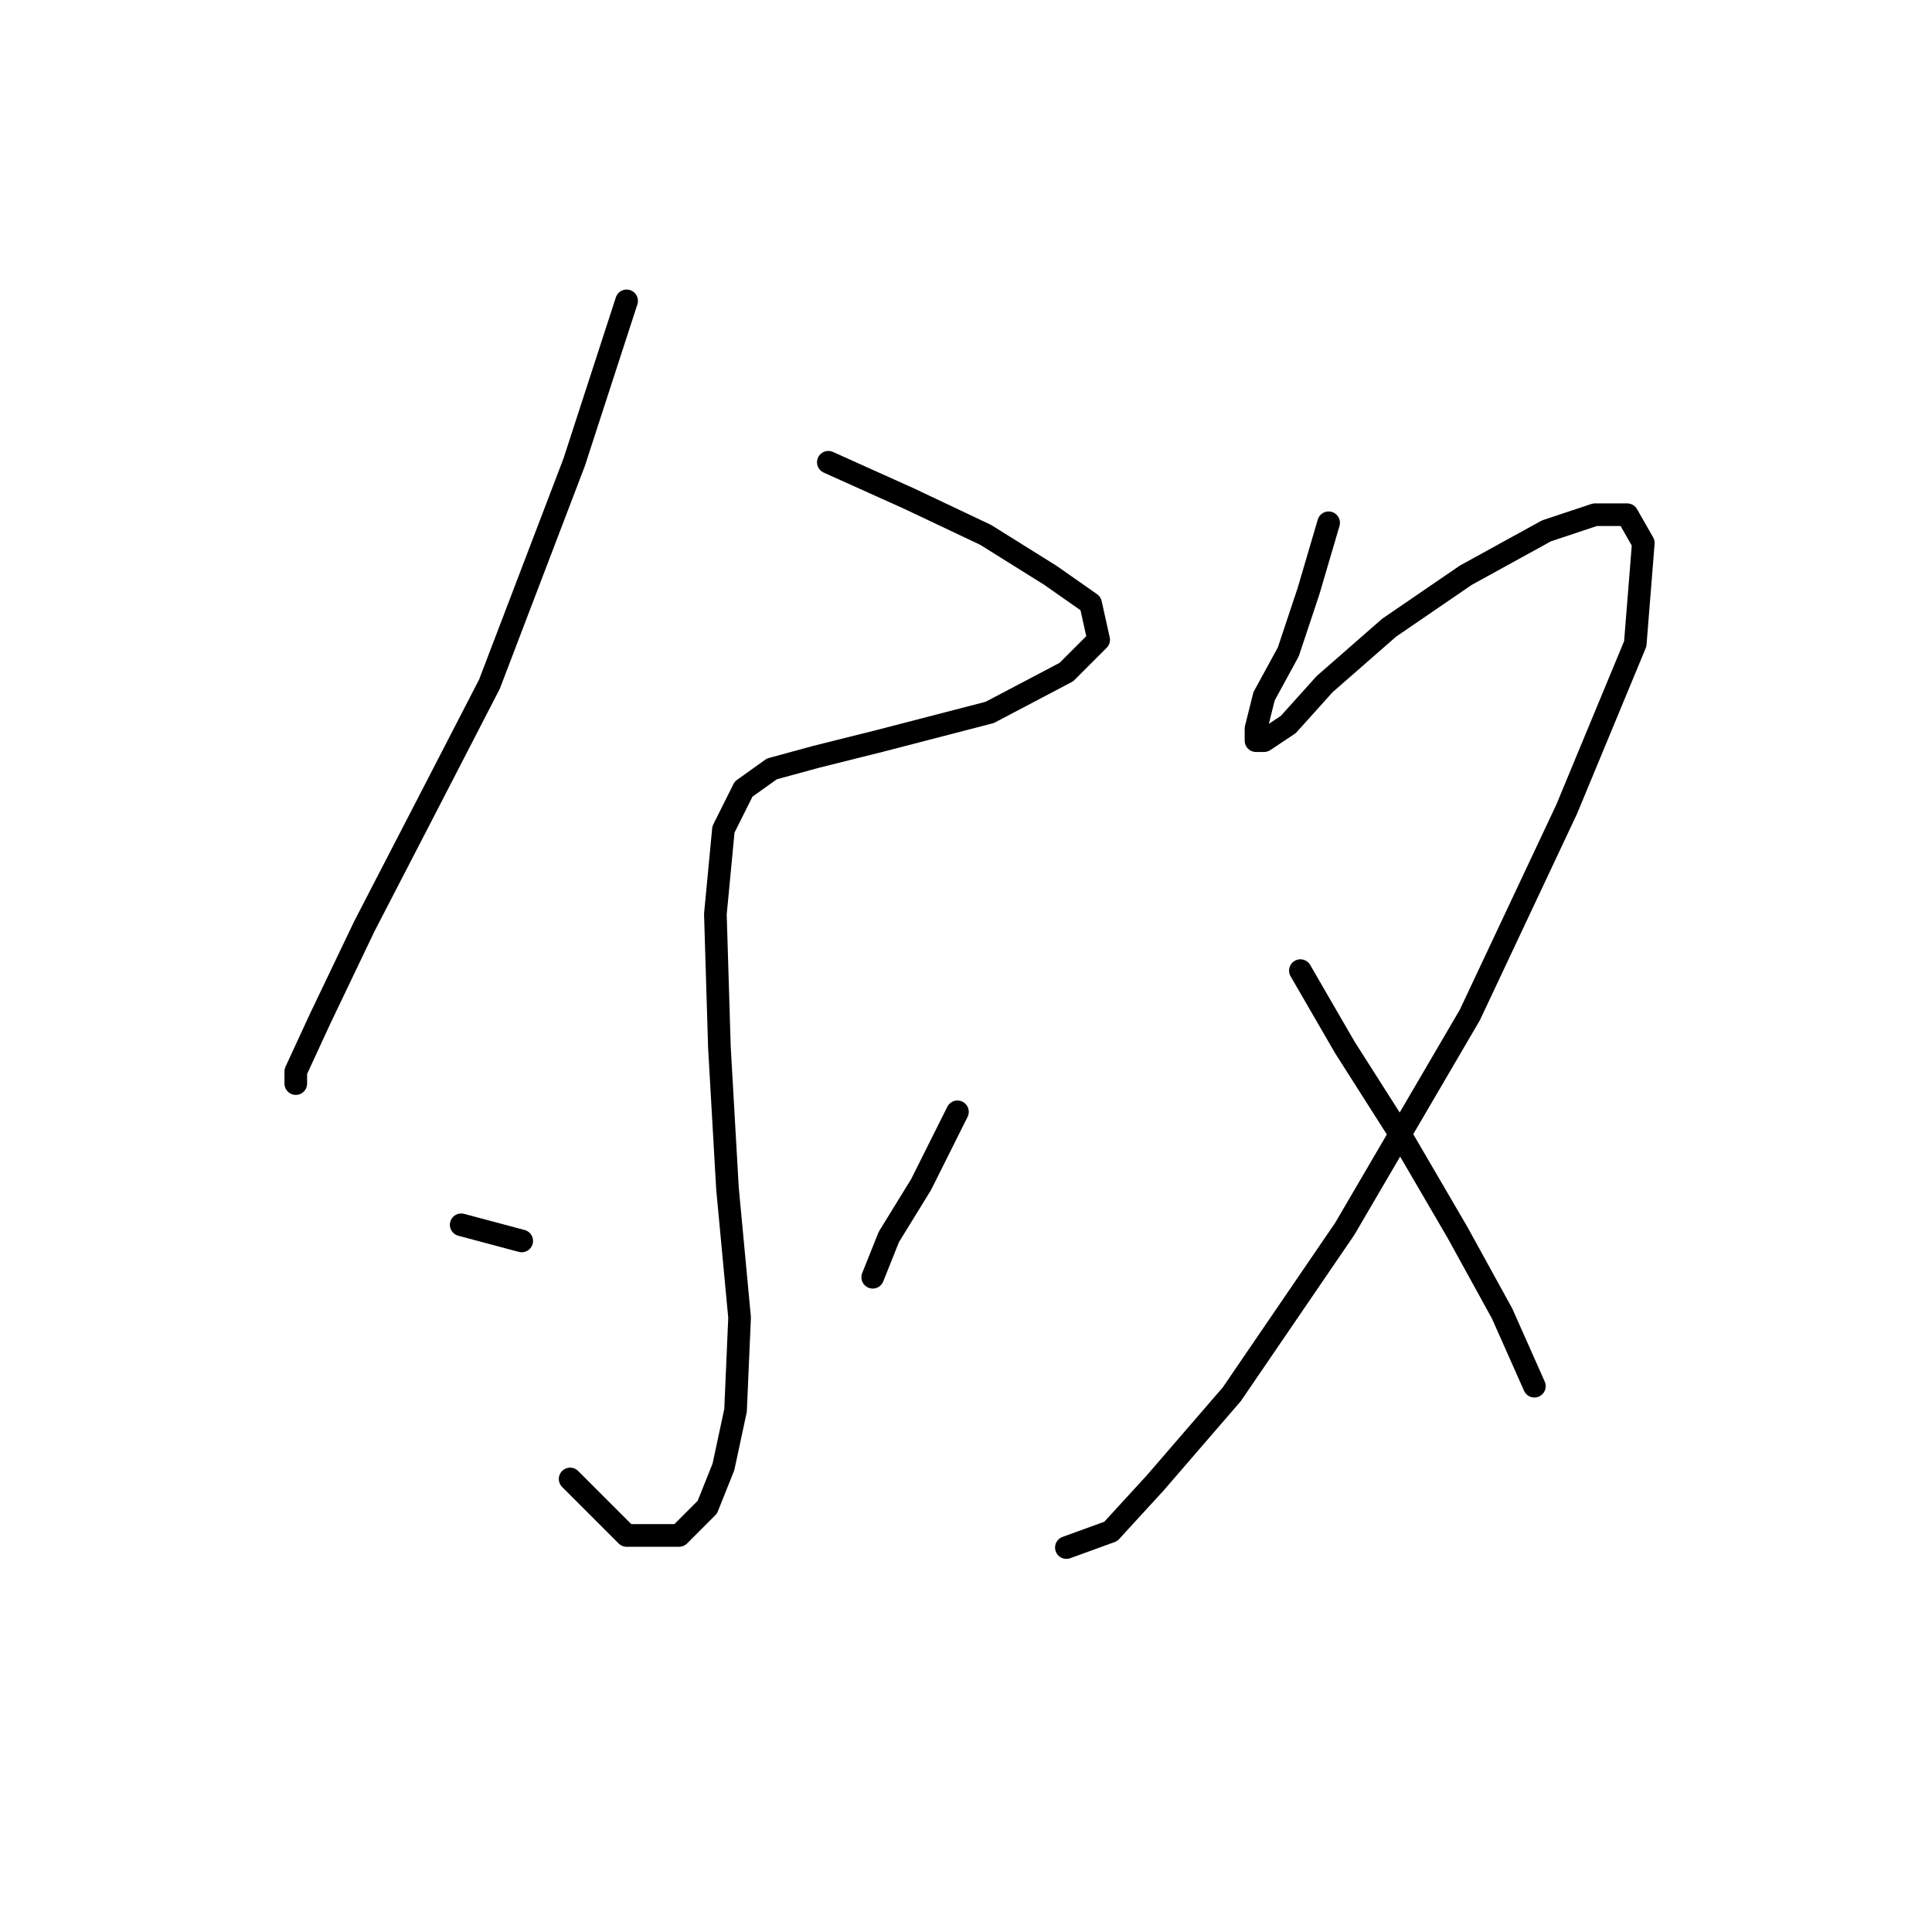 <?xml version="1.0" standalone="no"?>
    <svg width="256" height="256" xmlns="http://www.w3.org/2000/svg" version="1.1">
    <polyline stroke="black" stroke-width="3" stroke-linecap="round" fill="transparent" stroke-linejoin="round" points="83.03 39.869 76.08 61.253 64.854 90.656 56.3 107.229 48.281 122.732 42.401 135.028 39.193 141.977 39.193 143.581 39.193 143.581 " />
        <polyline stroke="black" stroke-width="3" stroke-linecap="round" fill="transparent" stroke-linejoin="round" points="109.76 61.253 120.452 66.065 130.609 70.876 139.163 76.222 144.509 79.964 145.578 84.775 141.301 89.052 131.144 94.398 116.71 98.14 108.156 100.279 102.276 101.883 98.533 104.556 95.86 109.902 94.791 121.128 95.326 138.77 96.395 157.481 97.999 174.588 97.464 186.884 95.86 194.368 93.722 199.714 89.98 203.456 83.03 203.456 75.546 195.972 75.546 195.972 " />
        <polyline stroke="black" stroke-width="3" stroke-linecap="round" fill="transparent" stroke-linejoin="round" points="61.111 162.292 69.13 164.431 69.13 164.431 " />
        <polyline stroke="black" stroke-width="3" stroke-linecap="round" fill="transparent" stroke-linejoin="round" points="126.867 147.323 122.056 156.946 117.779 163.896 115.64 169.242 115.64 169.242 " />
        <polyline stroke="black" stroke-width="3" stroke-linecap="round" fill="transparent" stroke-linejoin="round" points="176.05 69.272 173.377 78.36 170.704 86.379 167.496 92.26 166.427 96.537 166.427 98.14 167.496 98.14 170.704 96.002 175.515 90.656 184.069 83.172 194.226 76.222 204.918 70.341 211.333 68.203 215.61 68.203 217.749 71.945 216.679 85.31 207.591 107.229 194.761 134.493 178.188 162.827 163.22 184.745 153.062 196.506 147.182 202.922 141.301 205.06 141.301 205.06 " />
        <polyline stroke="black" stroke-width="3" stroke-linecap="round" fill="transparent" stroke-linejoin="round" points="172.308 128.613 178.188 138.77 185.673 150.531 193.157 163.361 199.038 174.053 203.314 183.676 203.314 183.676 " />
        </svg>